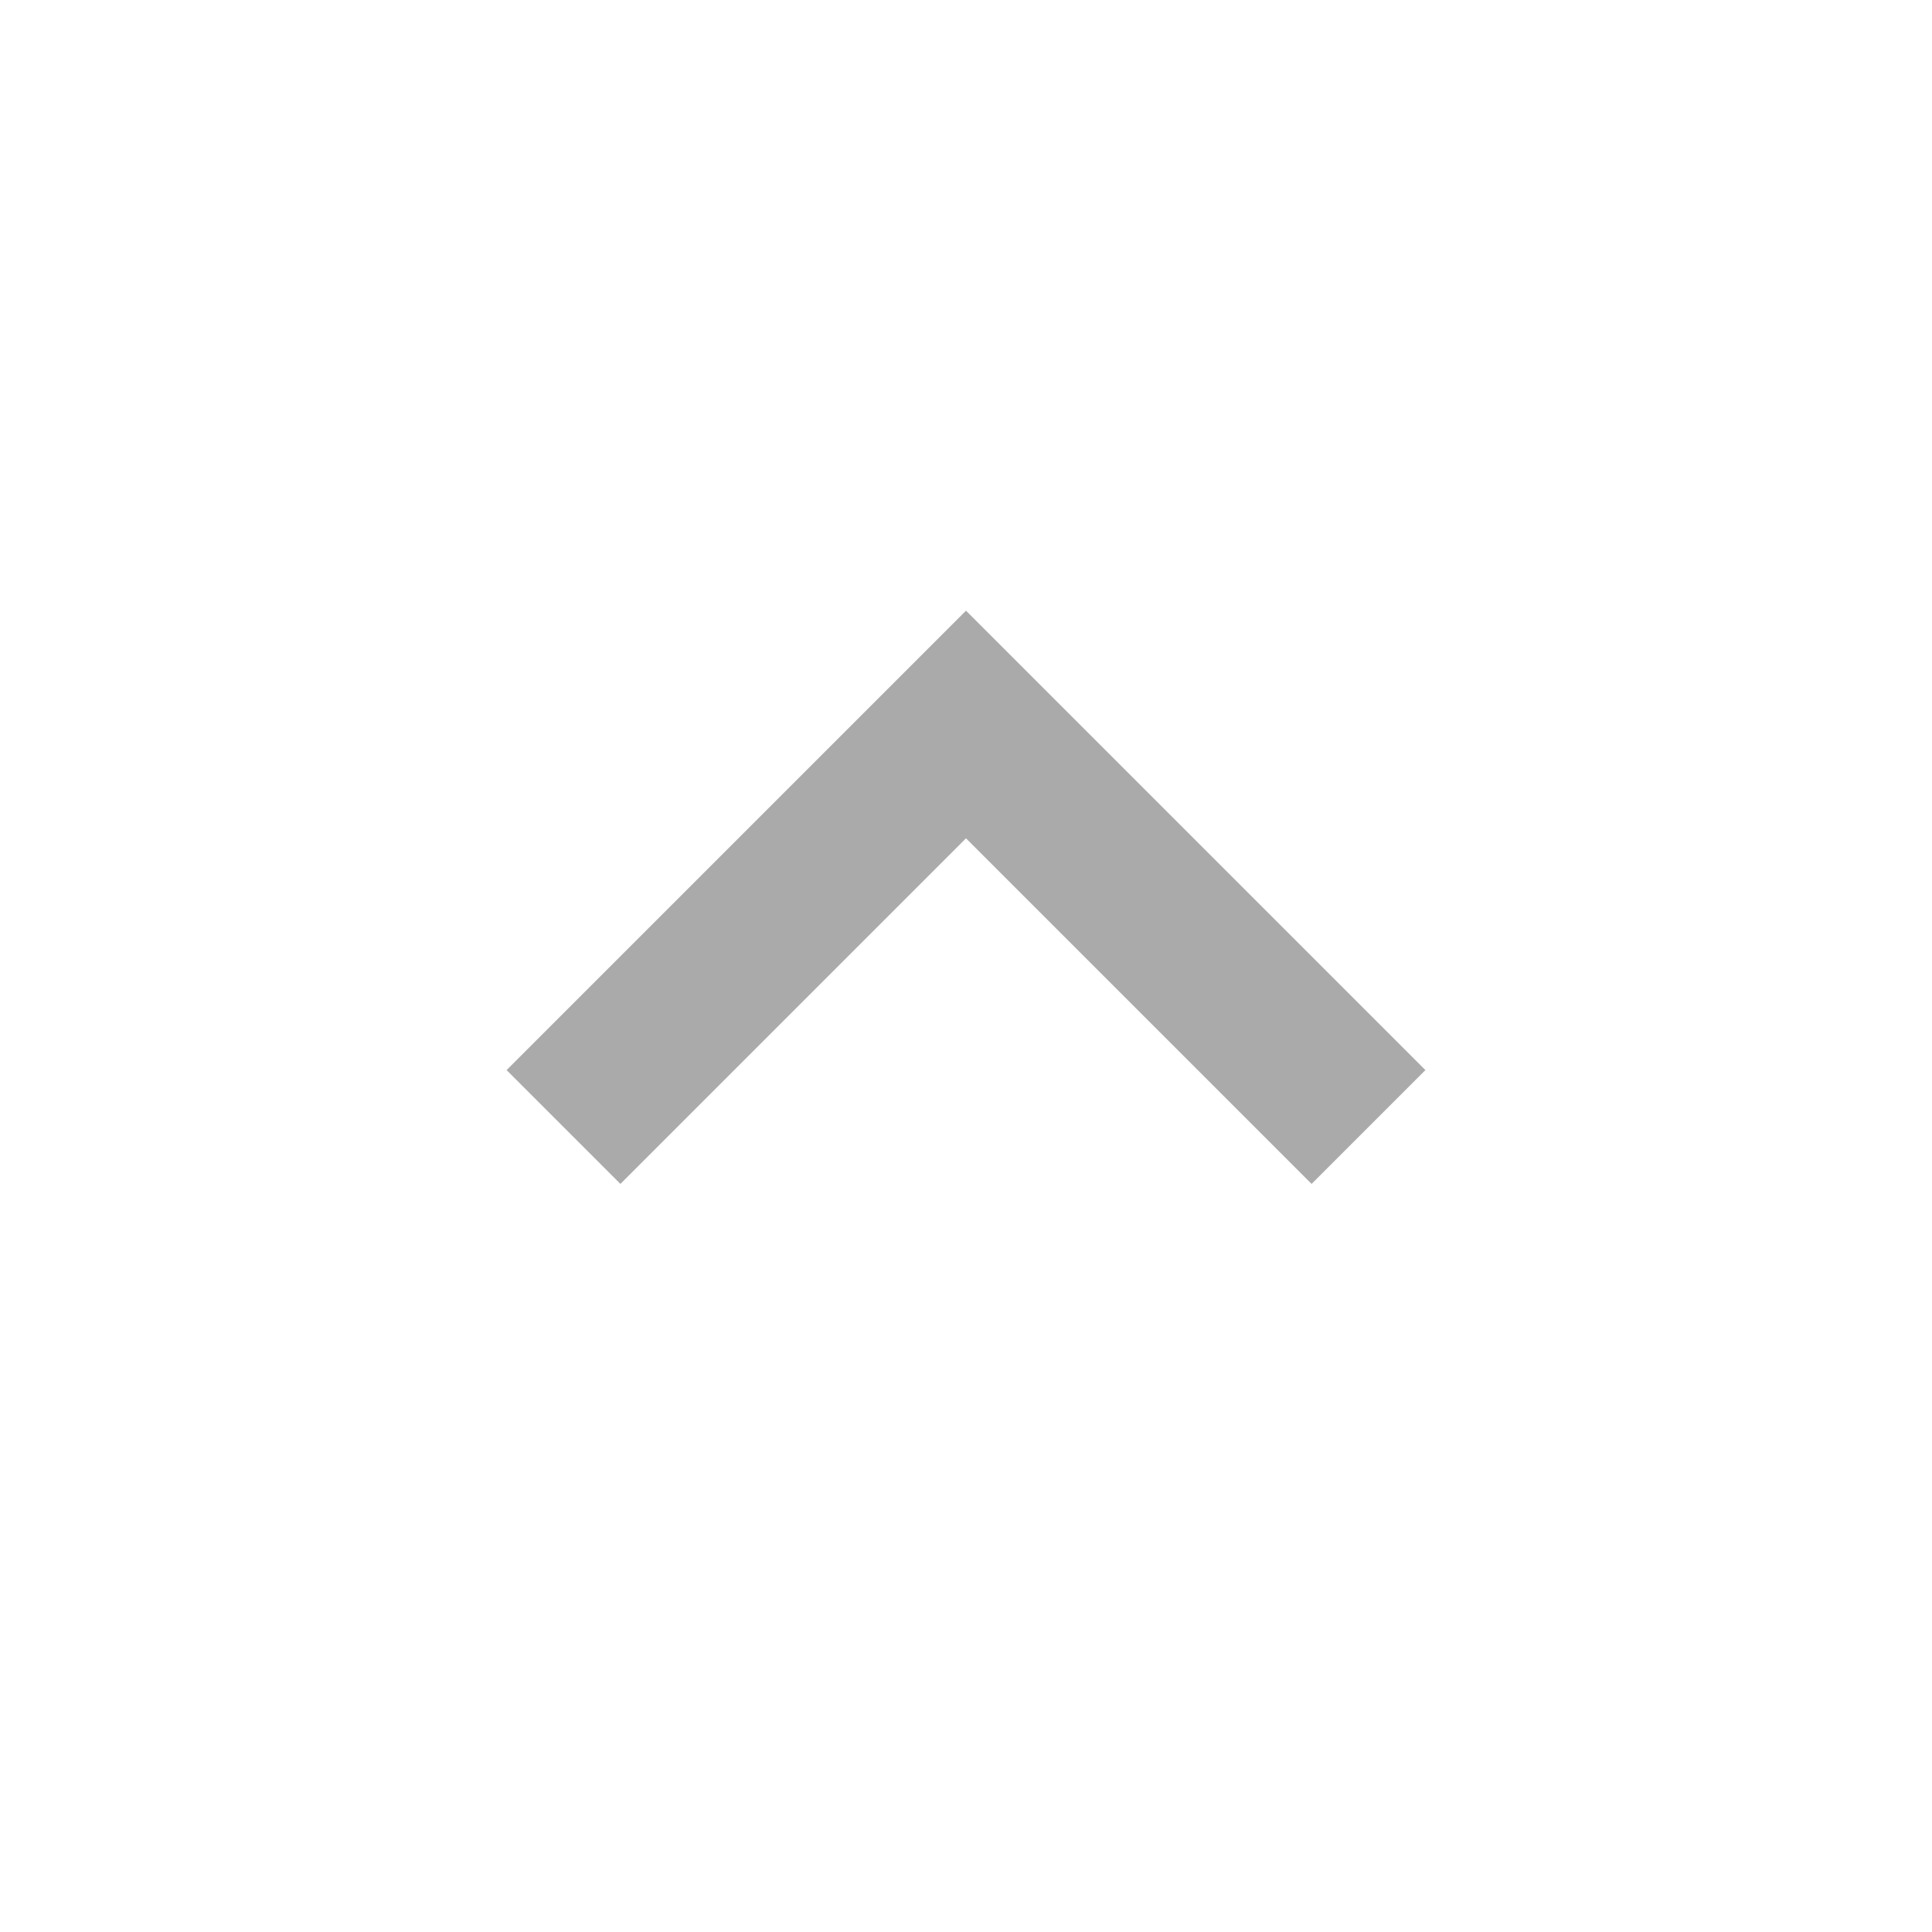<svg xmlns="http://www.w3.org/2000/svg" width="24" height="24" viewBox="0 0 24 24" style="fill: #AAAAAA;transform: ;msFilter:;"><path d="m6.293 13.293 1.414 1.414L12 10.414l4.293 4.293 1.414-1.414L12 7.586z"></path></svg>